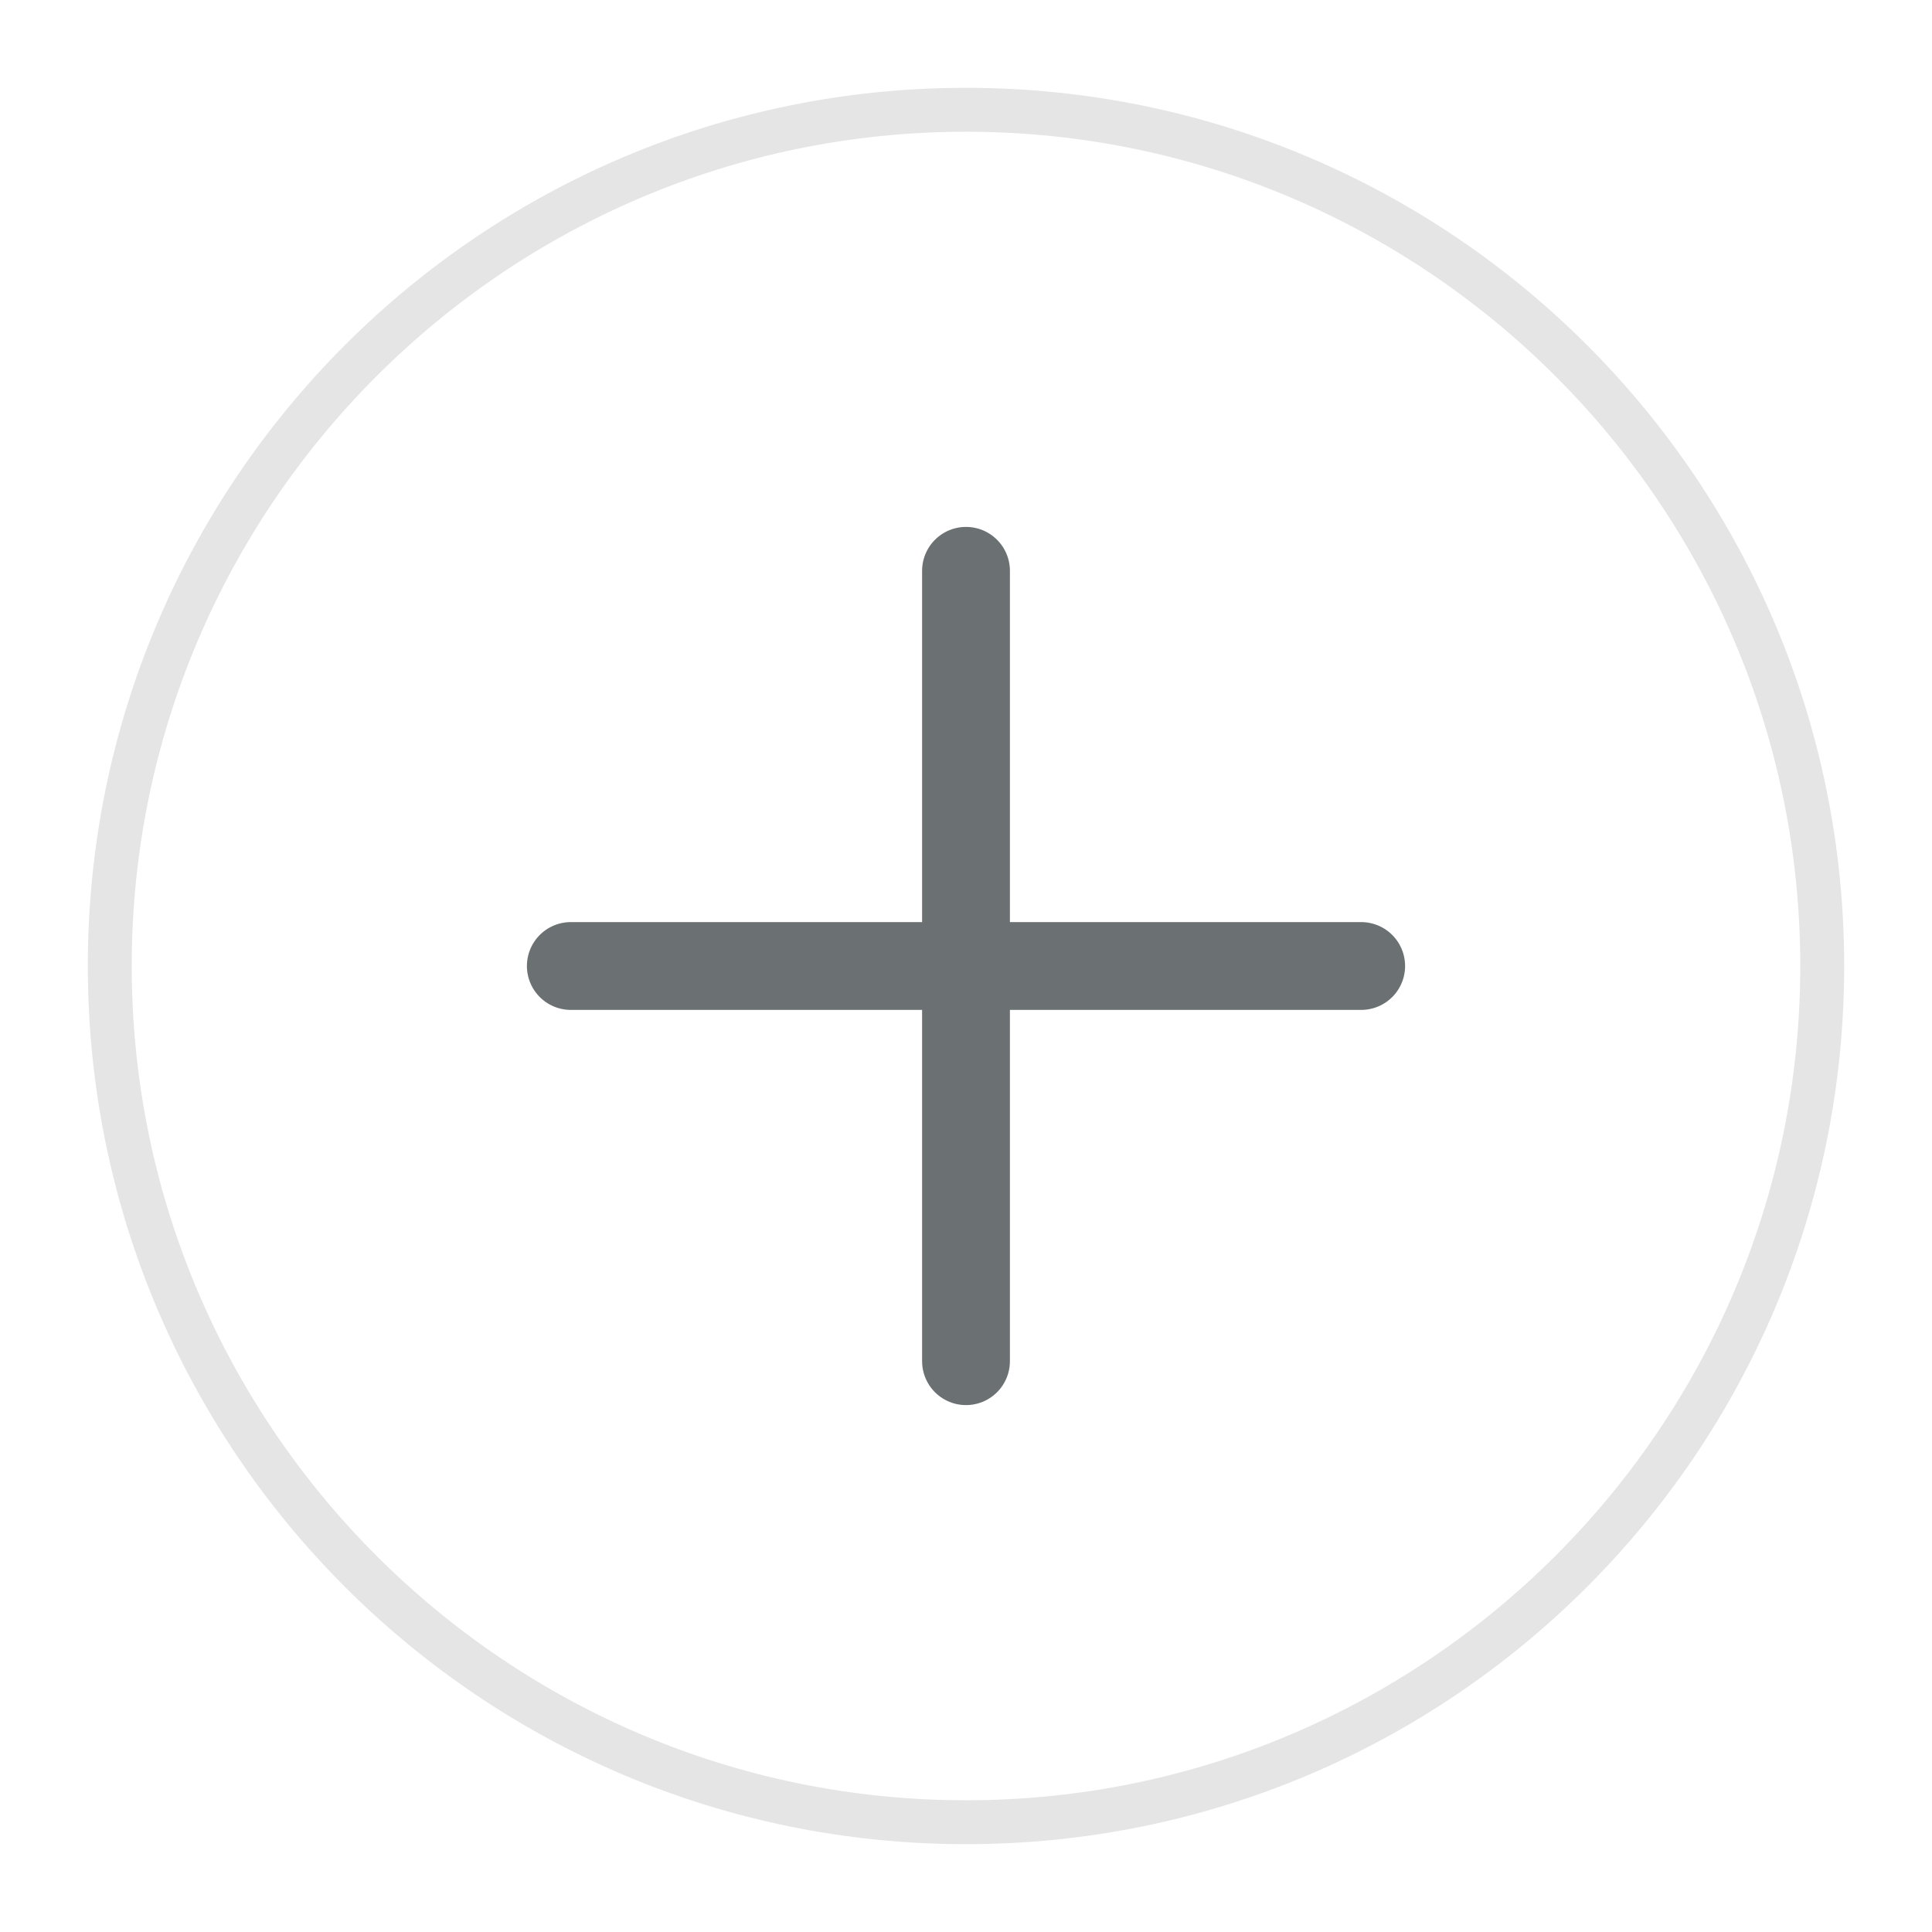 <?xml version="1.0" encoding="utf-8"?>
<!-- Generator: Adobe Illustrator 17.0.0, SVG Export Plug-In . SVG Version: 6.00 Build 0)  -->
<!DOCTYPE svg PUBLIC "-//W3C//DTD SVG 1.1//EN" "http://www.w3.org/Graphics/SVG/1.1/DTD/svg11.dtd">
<svg version="1.1" id="图层_1" xmlns="http://www.w3.org/2000/svg" xmlns:xlink="http://www.w3.org/1999/xlink" x="0px" y="0px"
	 width="44px" height="44px" viewBox="0 0 44 44" enable-background="new 0 0 44 44" xml:space="preserve">
<g>
	<g>
		
			<line fill="none" stroke="#6B7072" stroke-width="2" stroke-linecap="round" stroke-miterlimit="10" x1="13" y1="22" x2="31" y2="22"/>
		
			<line fill="none" stroke="#6B7072" stroke-width="2" stroke-linecap="round" stroke-miterlimit="10" x1="22" y1="13" x2="22" y2="31"/>
	</g>
	<g>
		<path fill="#E5E5E5" d="M22,3c10.477,0,19,8.523,19,19s-8.523,19-19,19S3,32.477,3,22S11.523,3,22,3 M22,2C10.954,2,2,10.954,2,22
			s8.954,20,20,20s20-8.954,20-20S33.046,2,22,2L22,2z"/>
	</g>
</g>
<rect fill="none" width="44" height="44"/>
</svg>
